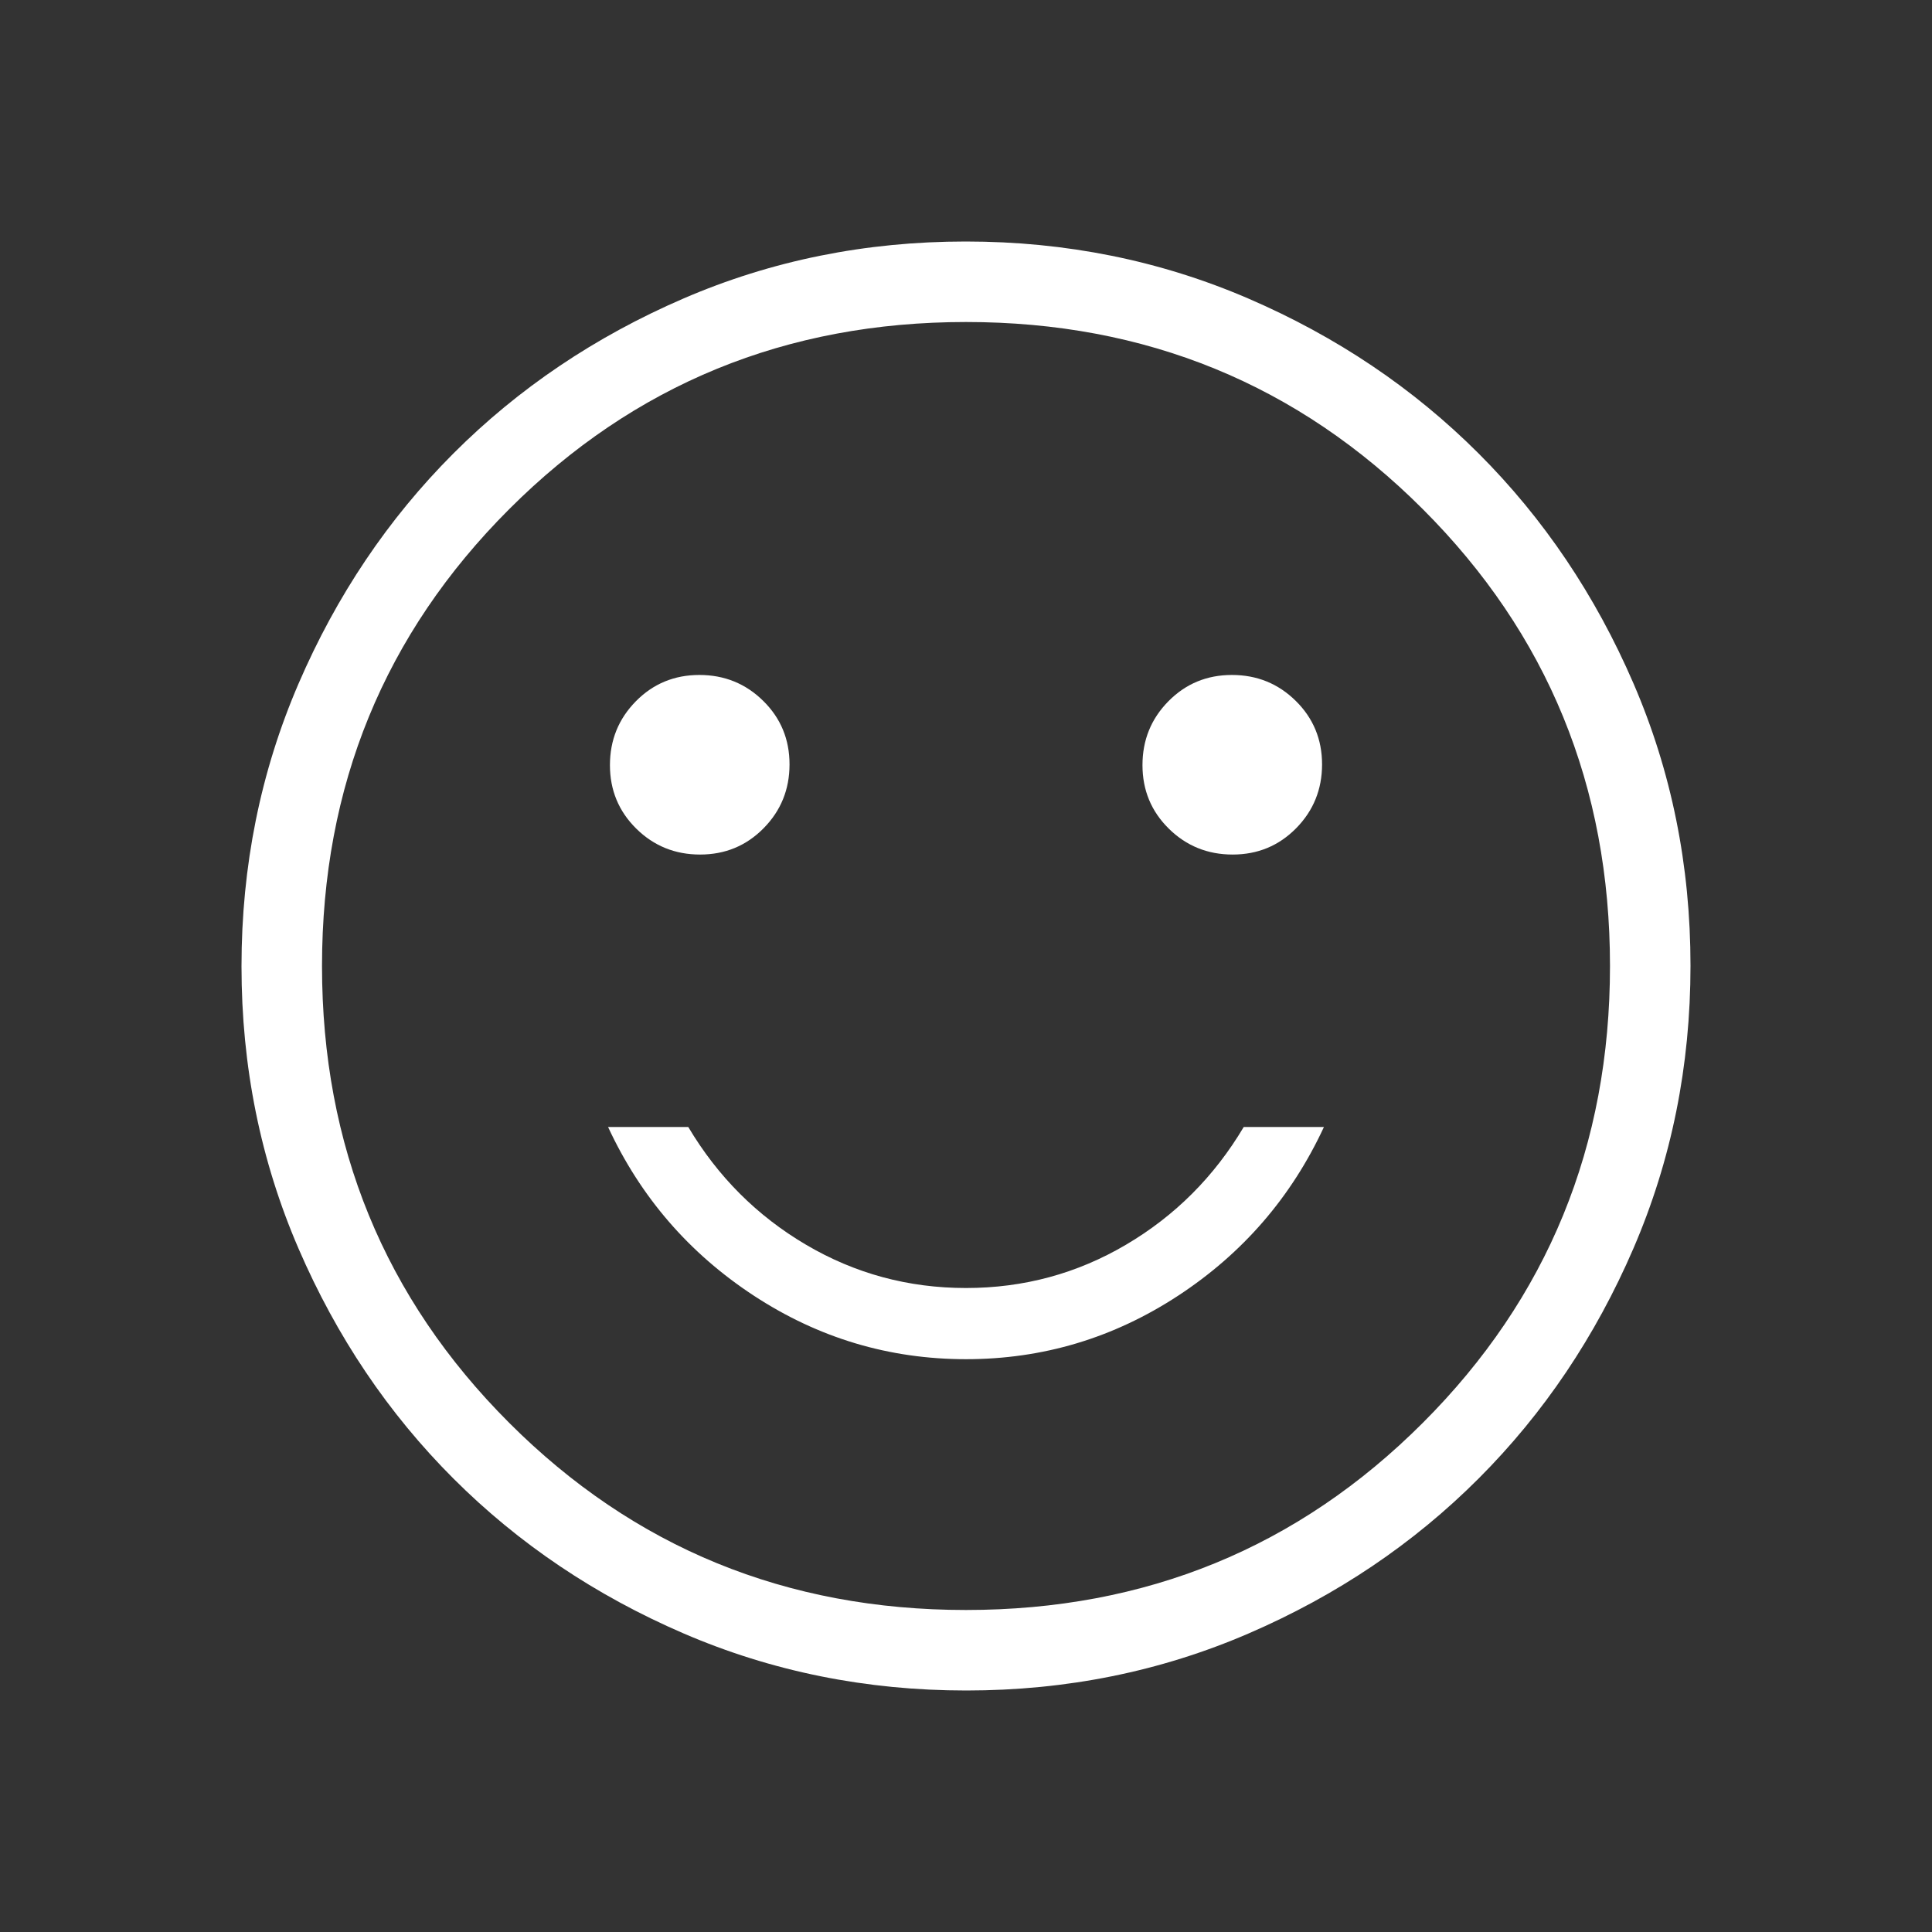 <svg width="64" height="64" viewBox="0 0 64 64" fill="none" xmlns="http://www.w3.org/2000/svg">
<rect x="0" y="0" width="64" height="64" fill="#333333" stroke="none"/>
<mask id="mask0_1022_5163" style="mask-type:alpha" maskUnits="userSpaceOnUse" x="0" y="0" width="64" height="64">
<rect width="64" height="64" fill="#D9D9D9"/>
</mask>
<g mask="url(#mask0_1022_5163)">
<path d="M40.833 28.308C41.662 28.308 42.363 28.018 42.936 27.437C43.508 26.856 43.795 26.151 43.795 25.321C43.795 24.492 43.504 23.79 42.924 23.218C42.343 22.645 41.638 22.359 40.809 22.359C39.979 22.359 39.278 22.649 38.705 23.23C38.132 23.811 37.846 24.516 37.846 25.345C37.846 26.175 38.136 26.876 38.717 27.449C39.298 28.022 40.003 28.308 40.833 28.308ZM23.191 28.308C24.021 28.308 24.722 28.018 25.295 27.437C25.868 26.856 26.154 26.151 26.154 25.321C26.154 24.492 25.864 23.79 25.283 23.218C24.702 22.645 23.997 22.359 23.167 22.359C22.338 22.359 21.637 22.649 21.064 23.23C20.492 23.811 20.205 24.516 20.205 25.345C20.205 26.175 20.496 26.876 21.076 27.449C21.657 28.022 22.362 28.308 23.191 28.308ZM32 45.025C34.544 45.025 36.886 44.324 39.028 42.921C41.17 41.517 42.78 39.655 43.857 37.333H41.2C40.222 38.978 38.922 40.278 37.3 41.233C35.678 42.189 33.911 42.667 32 42.667C30.089 42.667 28.322 42.189 26.7 41.233C25.078 40.278 23.778 38.978 22.8 37.333H20.143C21.22 39.655 22.83 41.517 24.972 42.921C27.114 44.324 29.456 45.025 32 45.025ZM32.009 56C28.69 56 25.57 55.37 22.648 54.111C19.727 52.851 17.185 51.142 15.024 48.983C12.863 46.824 11.152 44.284 9.891 41.365C8.63 38.447 8 35.328 8 32.009C8 28.69 8.63 25.57 9.889 22.648C11.149 19.727 12.858 17.185 15.017 15.024C17.176 12.863 19.716 11.152 22.635 9.891C25.553 8.63 28.672 8 31.991 8C35.31 8 38.43 8.63 41.352 9.889C44.273 11.149 46.815 12.858 48.976 15.017C51.137 17.176 52.848 19.716 54.109 22.635C55.37 25.553 56 28.672 56 31.991C56 35.31 55.37 38.43 54.111 41.352C52.851 44.273 51.142 46.815 48.983 48.976C46.824 51.137 44.284 52.848 41.365 54.109C38.447 55.37 35.328 56 32.009 56ZM32 53.333C37.956 53.333 43 51.267 47.133 47.133C51.267 43 53.333 37.956 53.333 32C53.333 26.044 51.267 21 47.133 16.867C43 12.733 37.956 10.667 32 10.667C26.044 10.667 21 12.733 16.867 16.867C12.733 21 10.667 26.044 10.667 32C10.667 37.956 12.733 43 16.867 47.133C21 51.267 26.044 53.333 32 53.333Z" fill="white"/>
</g>
</svg>
